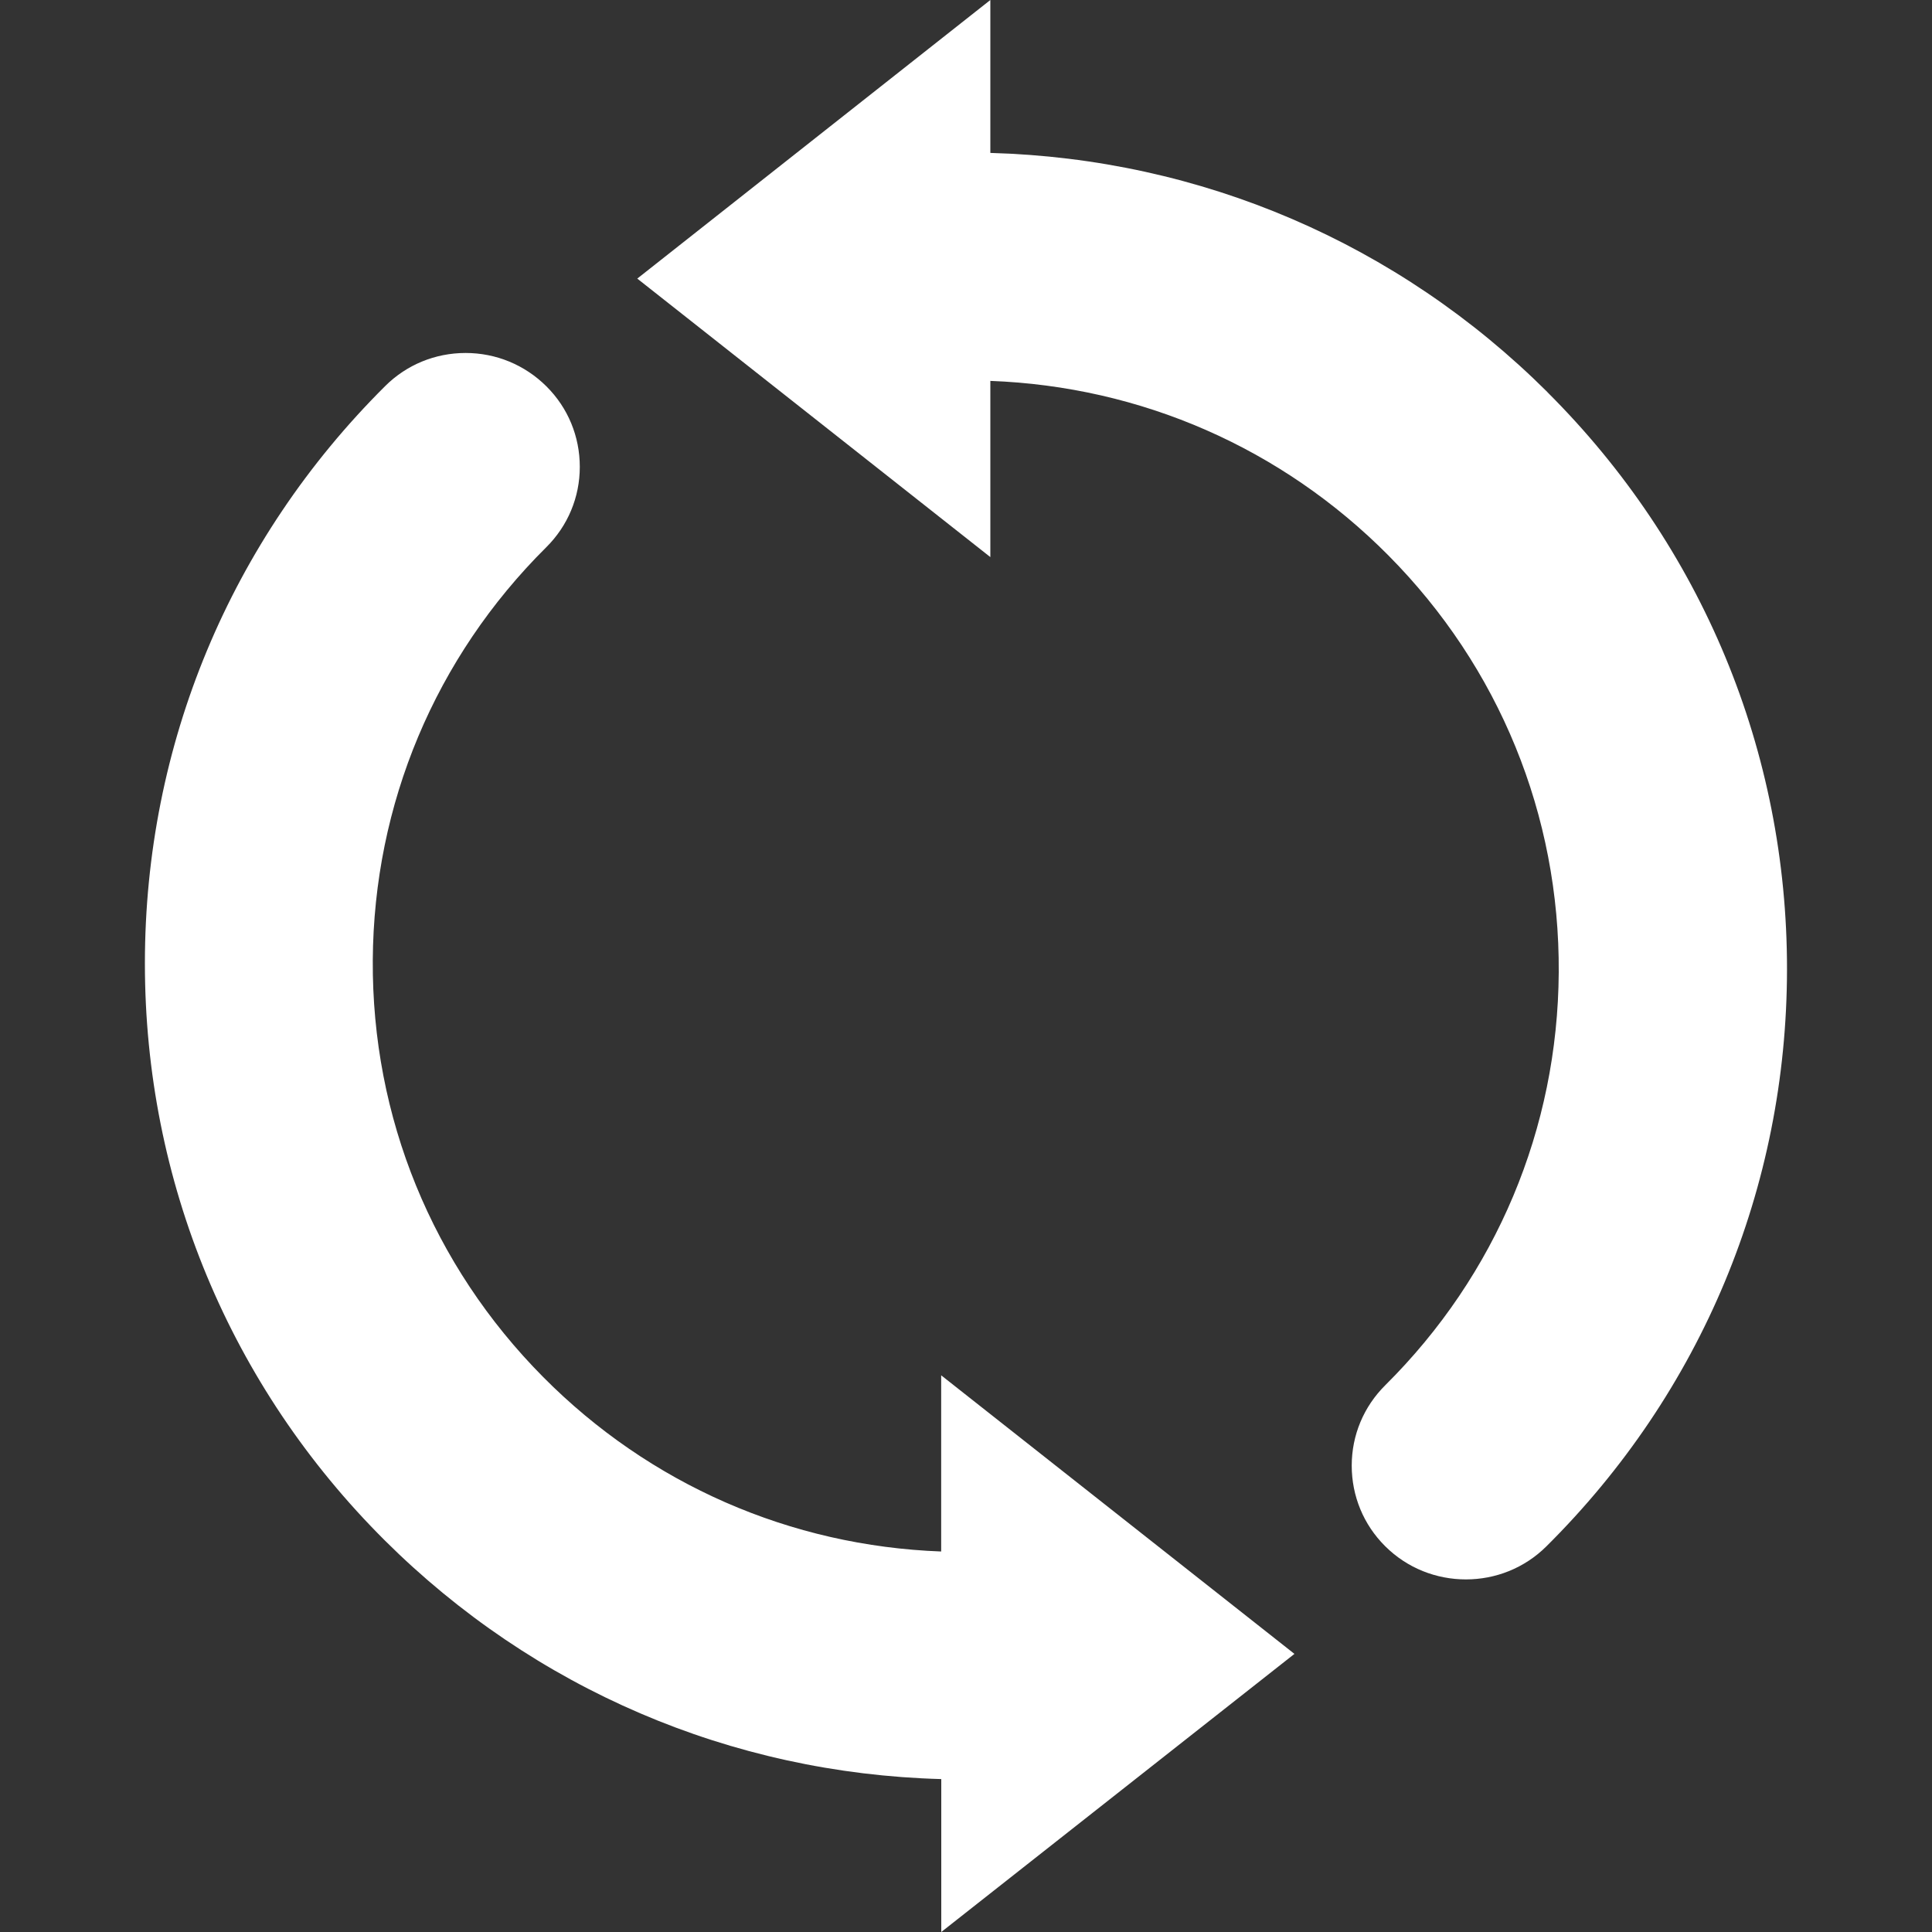<svg xmlns="http://www.w3.org/2000/svg" viewBox="0 0 20 20" width="20" height="20">
    <rect x="0" y="0" width="20" height="20" fill="#333333" stroke="none"/>
    <defs>
        <style>.a{fill:#fff}</style>
    </defs>
    <path class="a" d="m9.744,14.238l3.656,2.883-3.656,2.879v-1.583c-2.176-.059-4.215-.933-5.761-2.471-1.602-1.596-2.484-3.719-2.483-5.975,0-2.257.883-4.378,2.486-5.973.222-.222.519-.344.834-.344s.613.123.837.346c.223.222.345.518.345.833s-.124.611-.348.833c-1.148,1.14-1.785,2.658-1.795,4.273-.01,1.626.616,3.159,1.764,4.316,1.102,1.111,2.559,1.748,4.12,1.806v-1.823Zm6.275-10.179c-1.547-1.541-3.587-2.416-5.767-2.476V0l-3.655,2.884,3.655,2.883v-1.824c1.561.058,3.017.695,4.12,1.806,1.148,1.157,1.774,2.69,1.764,4.317-.01,1.615-.647,3.133-1.795,4.273-.224.222-.348.518-.348.833,0,.314.122.611.345.833.231.231.534.345.837.345s.604-.114.834-.343c1.605-1.594,2.488-3.716,2.49-5.972s-.879-4.379-2.48-5.975Z"/>
</svg>